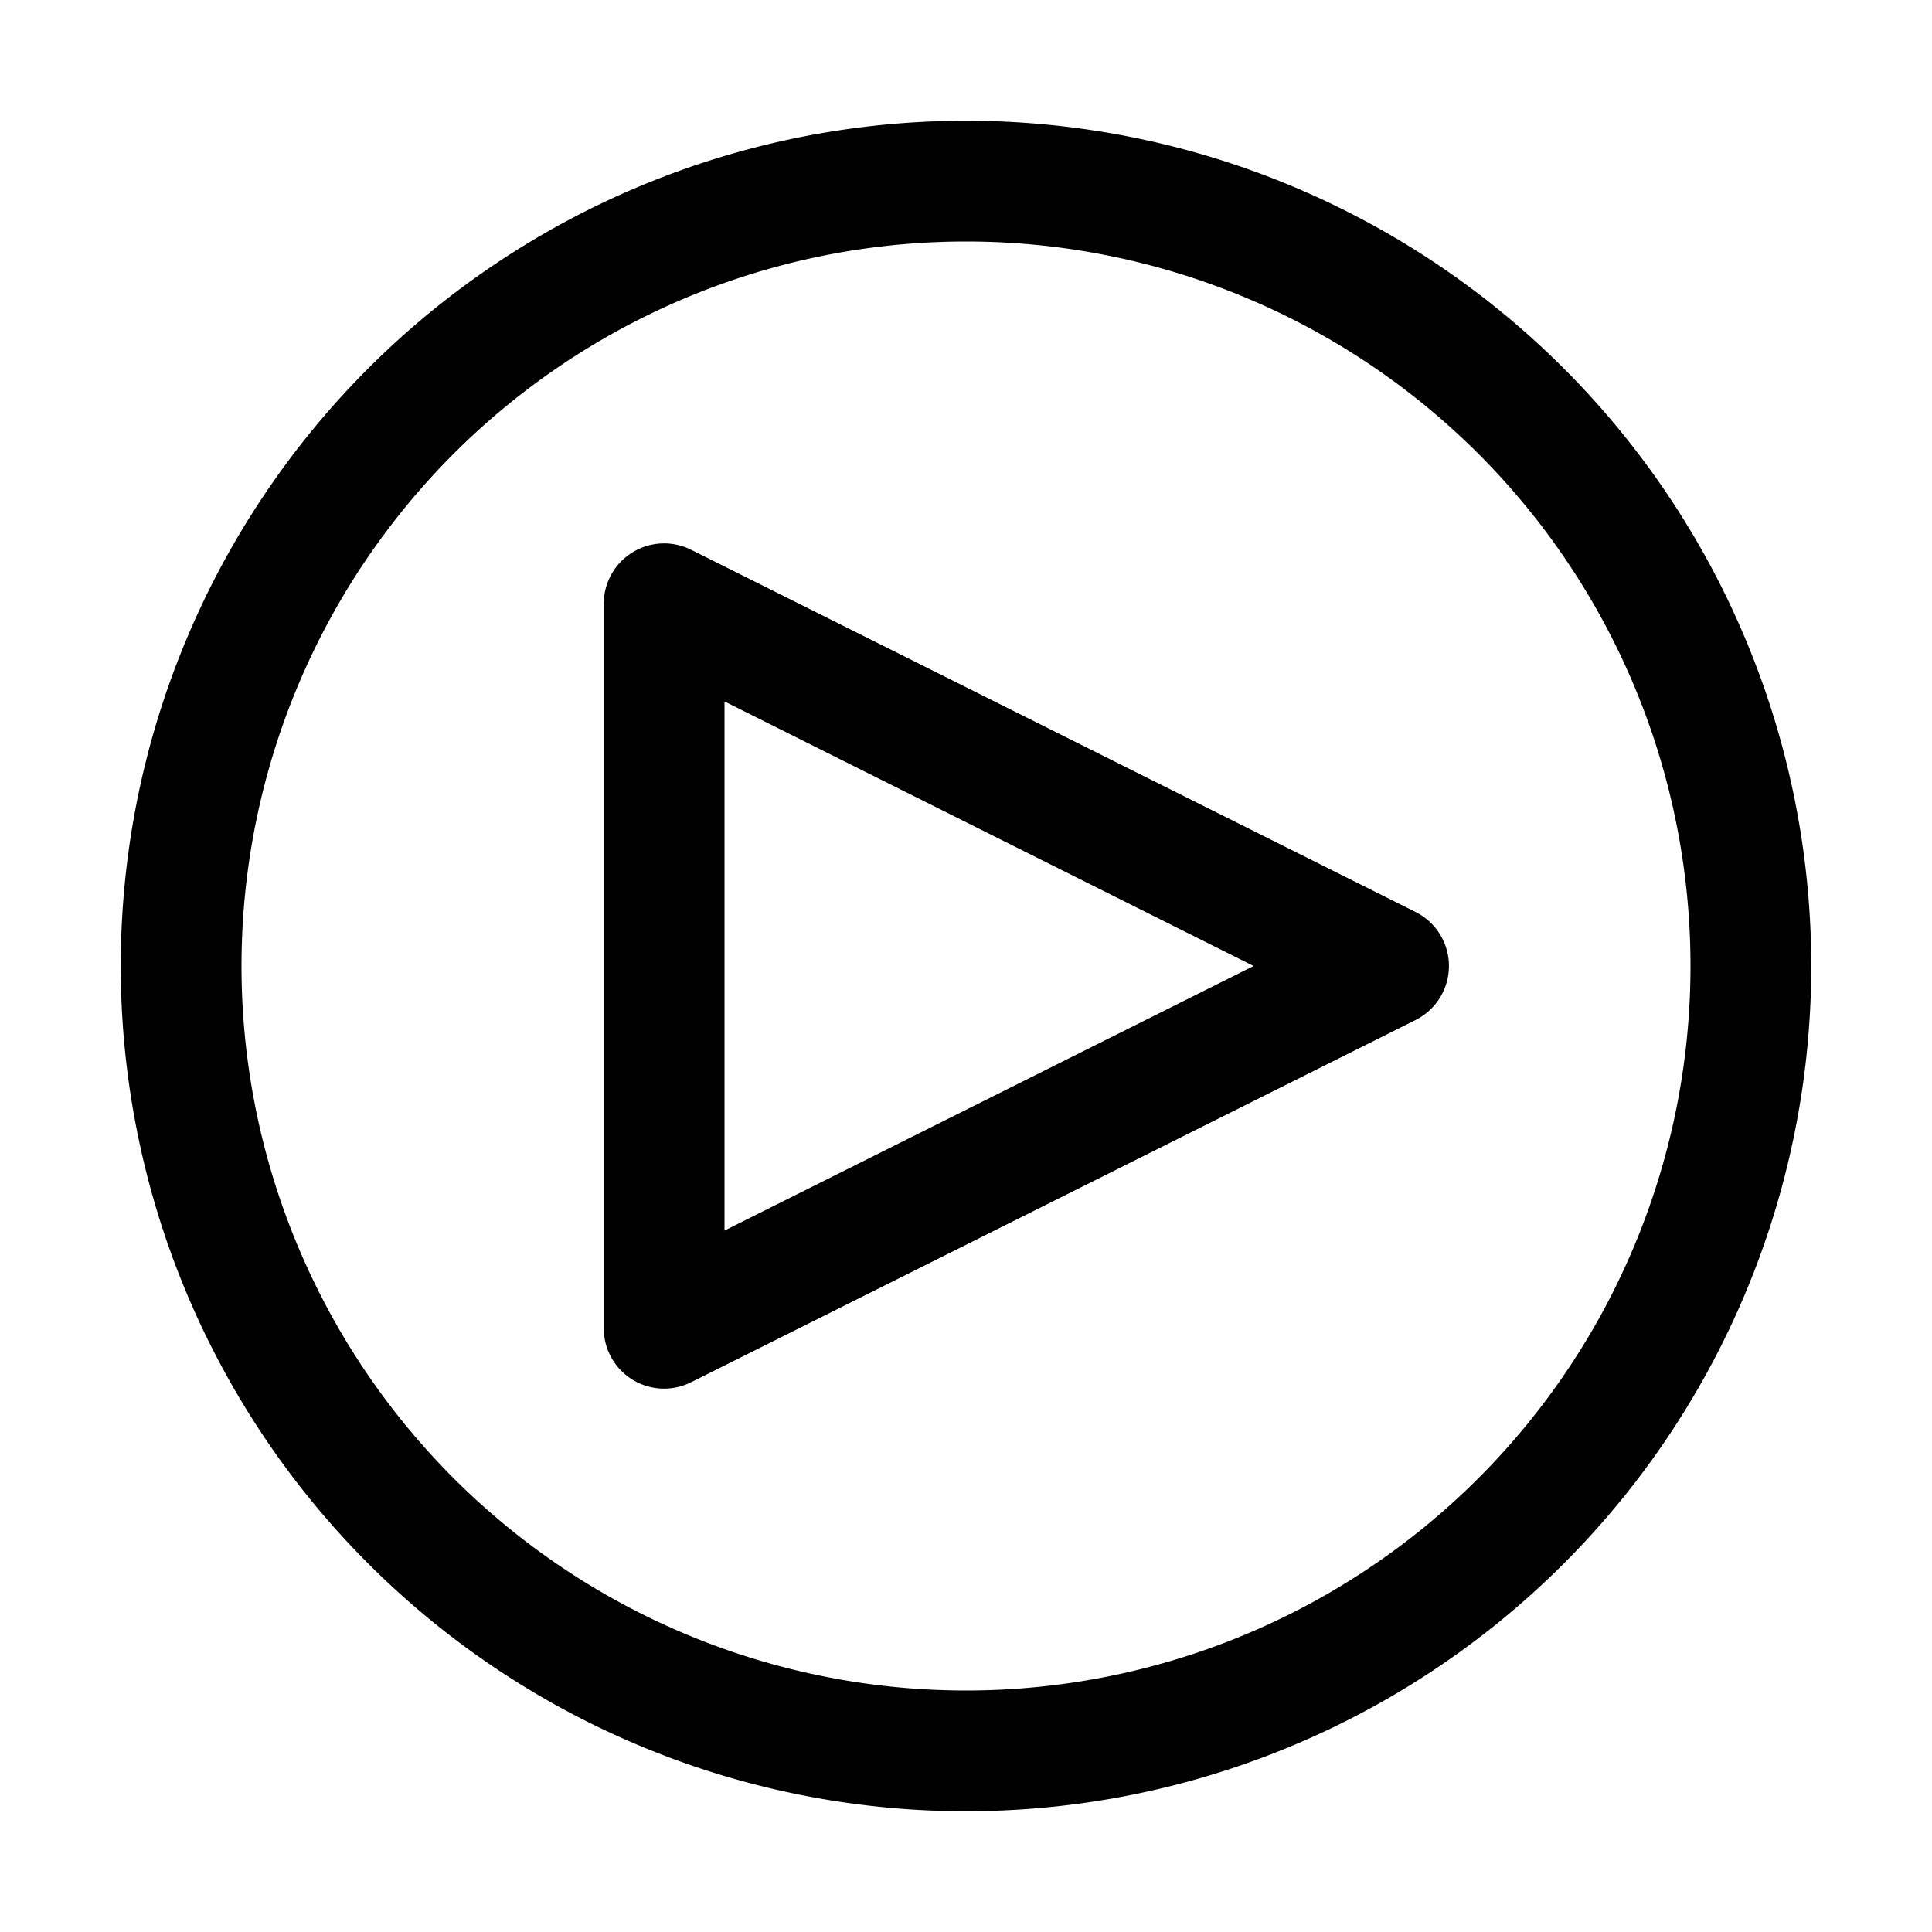 <svg xmlns="http://www.w3.org/2000/svg" width="32" height="32" viewBox="0 0 32 32"><path fill="currentColor" d="M11 23a1 1 0 0 1-1-1V10a1 1 0 0 1 1.447-.894l12 6a1 1 0 0 1 0 1.788l-12 6A1 1 0 0 1 11 23m1-11.382v8.764L20.764 16Z"/><path fill="currentColor" d="M16 4A12 12 0 1 1 4 16A12 12 0 0 1 16 4m0-2a14 14 0 1 0 14 14A14 14 0 0 0 16 2"/></svg>